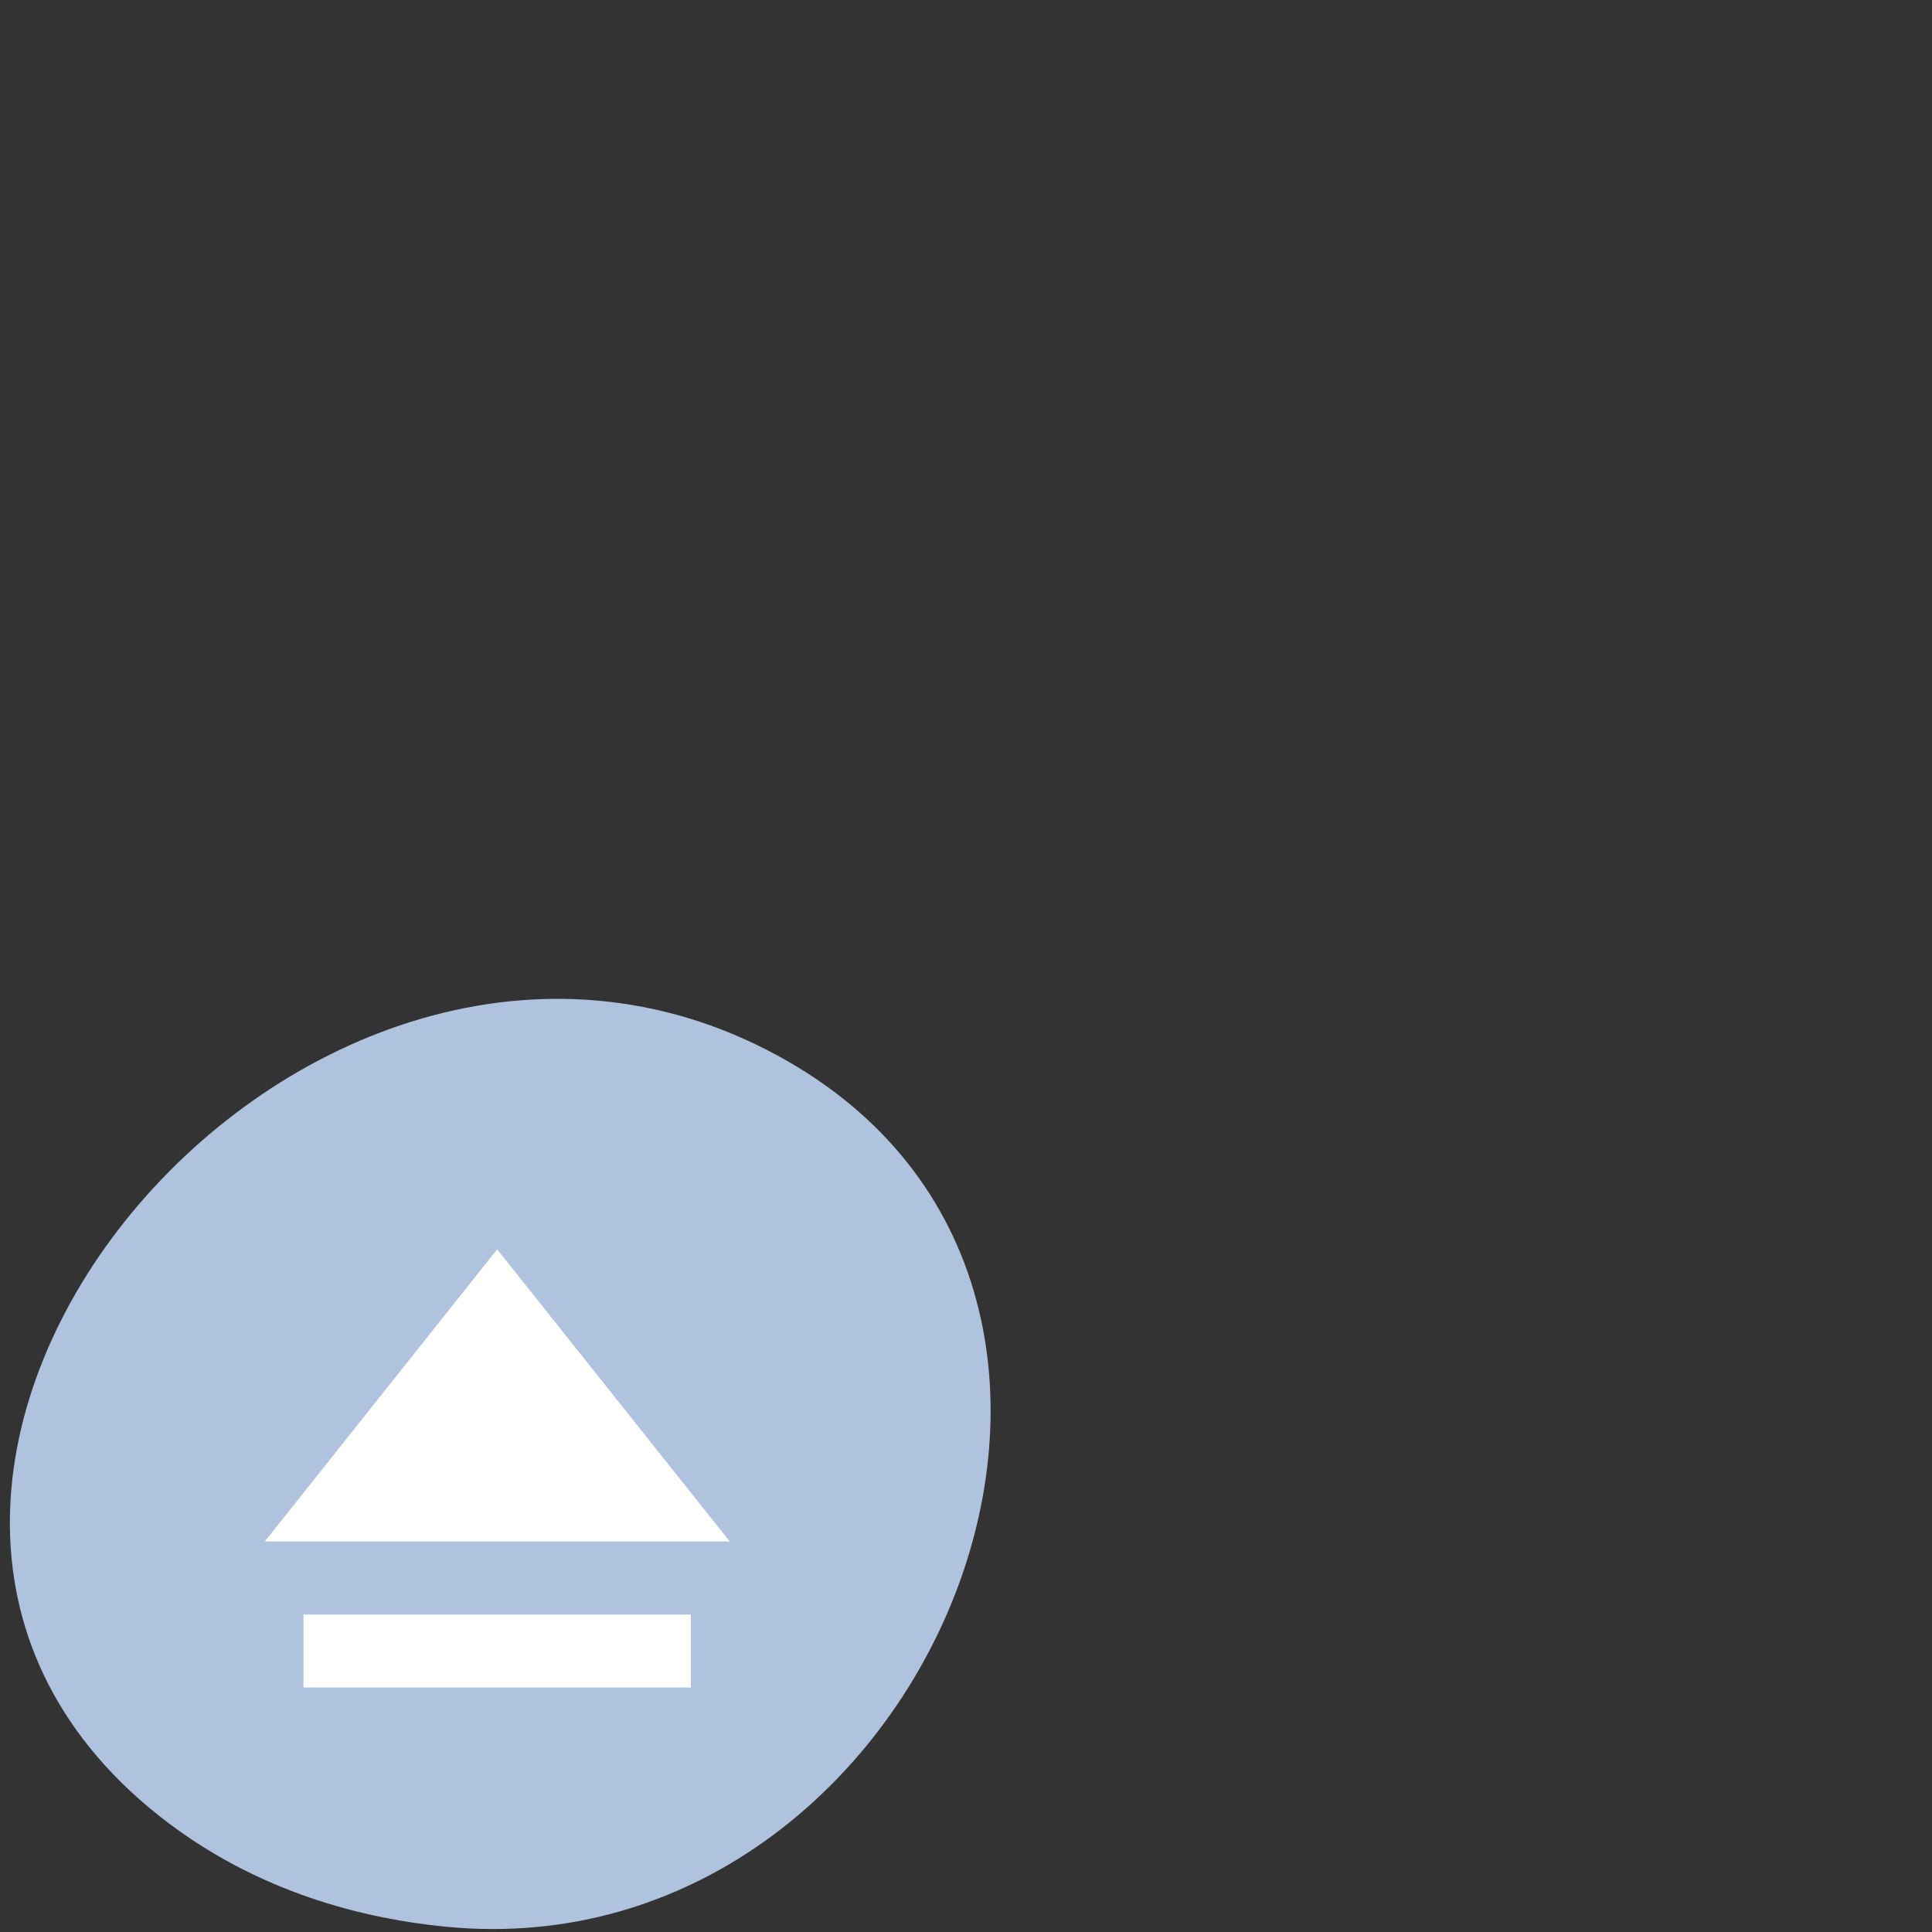 <svg xmlns="http://www.w3.org/2000/svg" viewBox="0 0 48 48"><rect x="0" y="0" width="48" height="48" fill="#333333" stroke="none"/><path d="m 4.195 45.301 c -10.934 -8.242 3.074 -25.246 14.852 -19.219 c 11.102 5.676 4.102 22.945 -7.945 21.789 c -2.512 -0.242 -4.898 -1.059 -6.906 -2.57" style="fill:#b0c3de"/><path d="m 12.352 31.039 l -5.773 7.258 h 11.551 m -10.59 1.816 v 1.812 h 9.625 v -1.812" style="fill:#fff"/></svg>